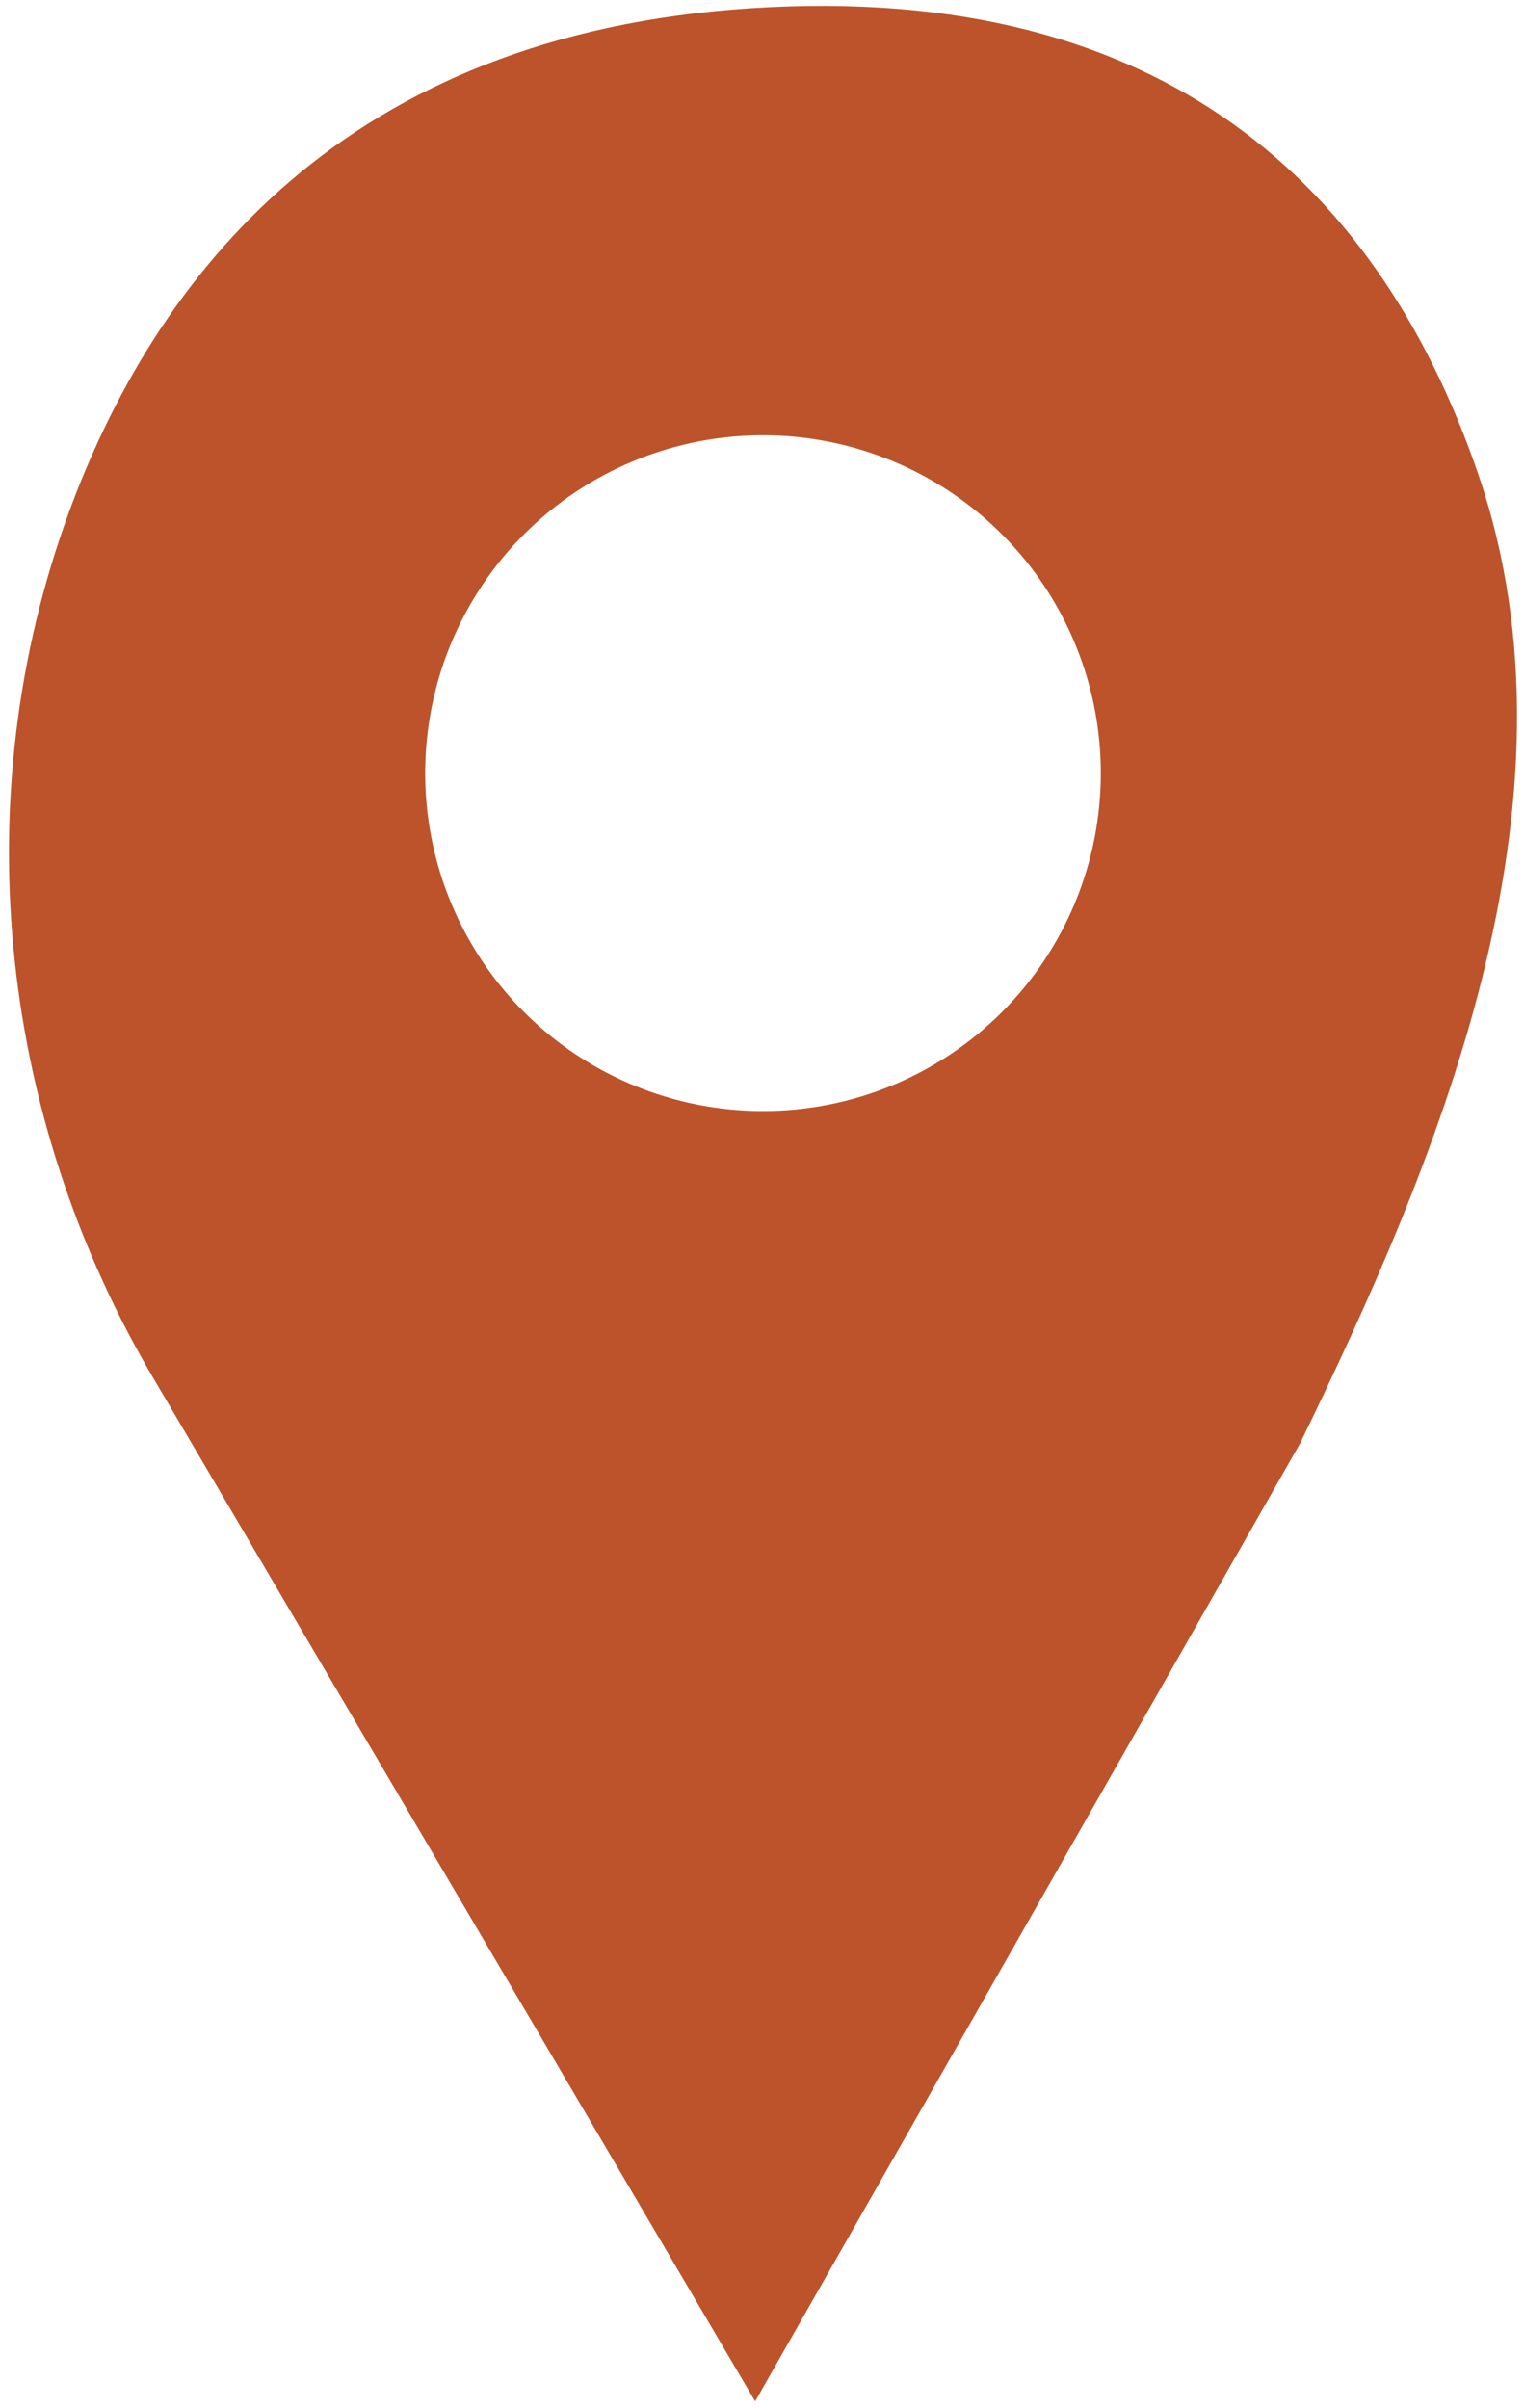 <svg width="138" height="218" viewBox="0 0 138 218" fill="none" xmlns="http://www.w3.org/2000/svg">
<path d="M133.85 42.91C125.94 19.85 108.51 -0.58 71.45 0.58C33.68 1.76 15.45 22.58 6.79 44.91C-3.37 71.22 -0.35 100.83 14.07 125.07L68.38 217.38L117.73 130.65C129.75 105.92 144.14 72.86 133.85 42.91ZM69.09 100.58C63.039 100.58 57.124 98.786 52.094 95.424C47.063 92.062 43.142 87.284 40.827 81.694C38.512 76.104 37.907 69.953 39.088 64.019C40.269 58.084 43.184 52.634 47.463 48.356C51.742 44.078 57.194 41.166 63.128 39.987C69.062 38.807 75.213 39.415 80.803 41.731C86.392 44.048 91.169 47.971 94.529 53.002C97.889 58.034 99.682 63.95 99.68 70C99.68 74.017 98.888 77.994 97.351 81.705C95.814 85.416 93.56 88.787 90.719 91.627C87.879 94.467 84.507 96.719 80.795 98.255C77.084 99.791 73.106 100.581 69.09 100.58Z" fill="#BC532A"/>
</svg>
